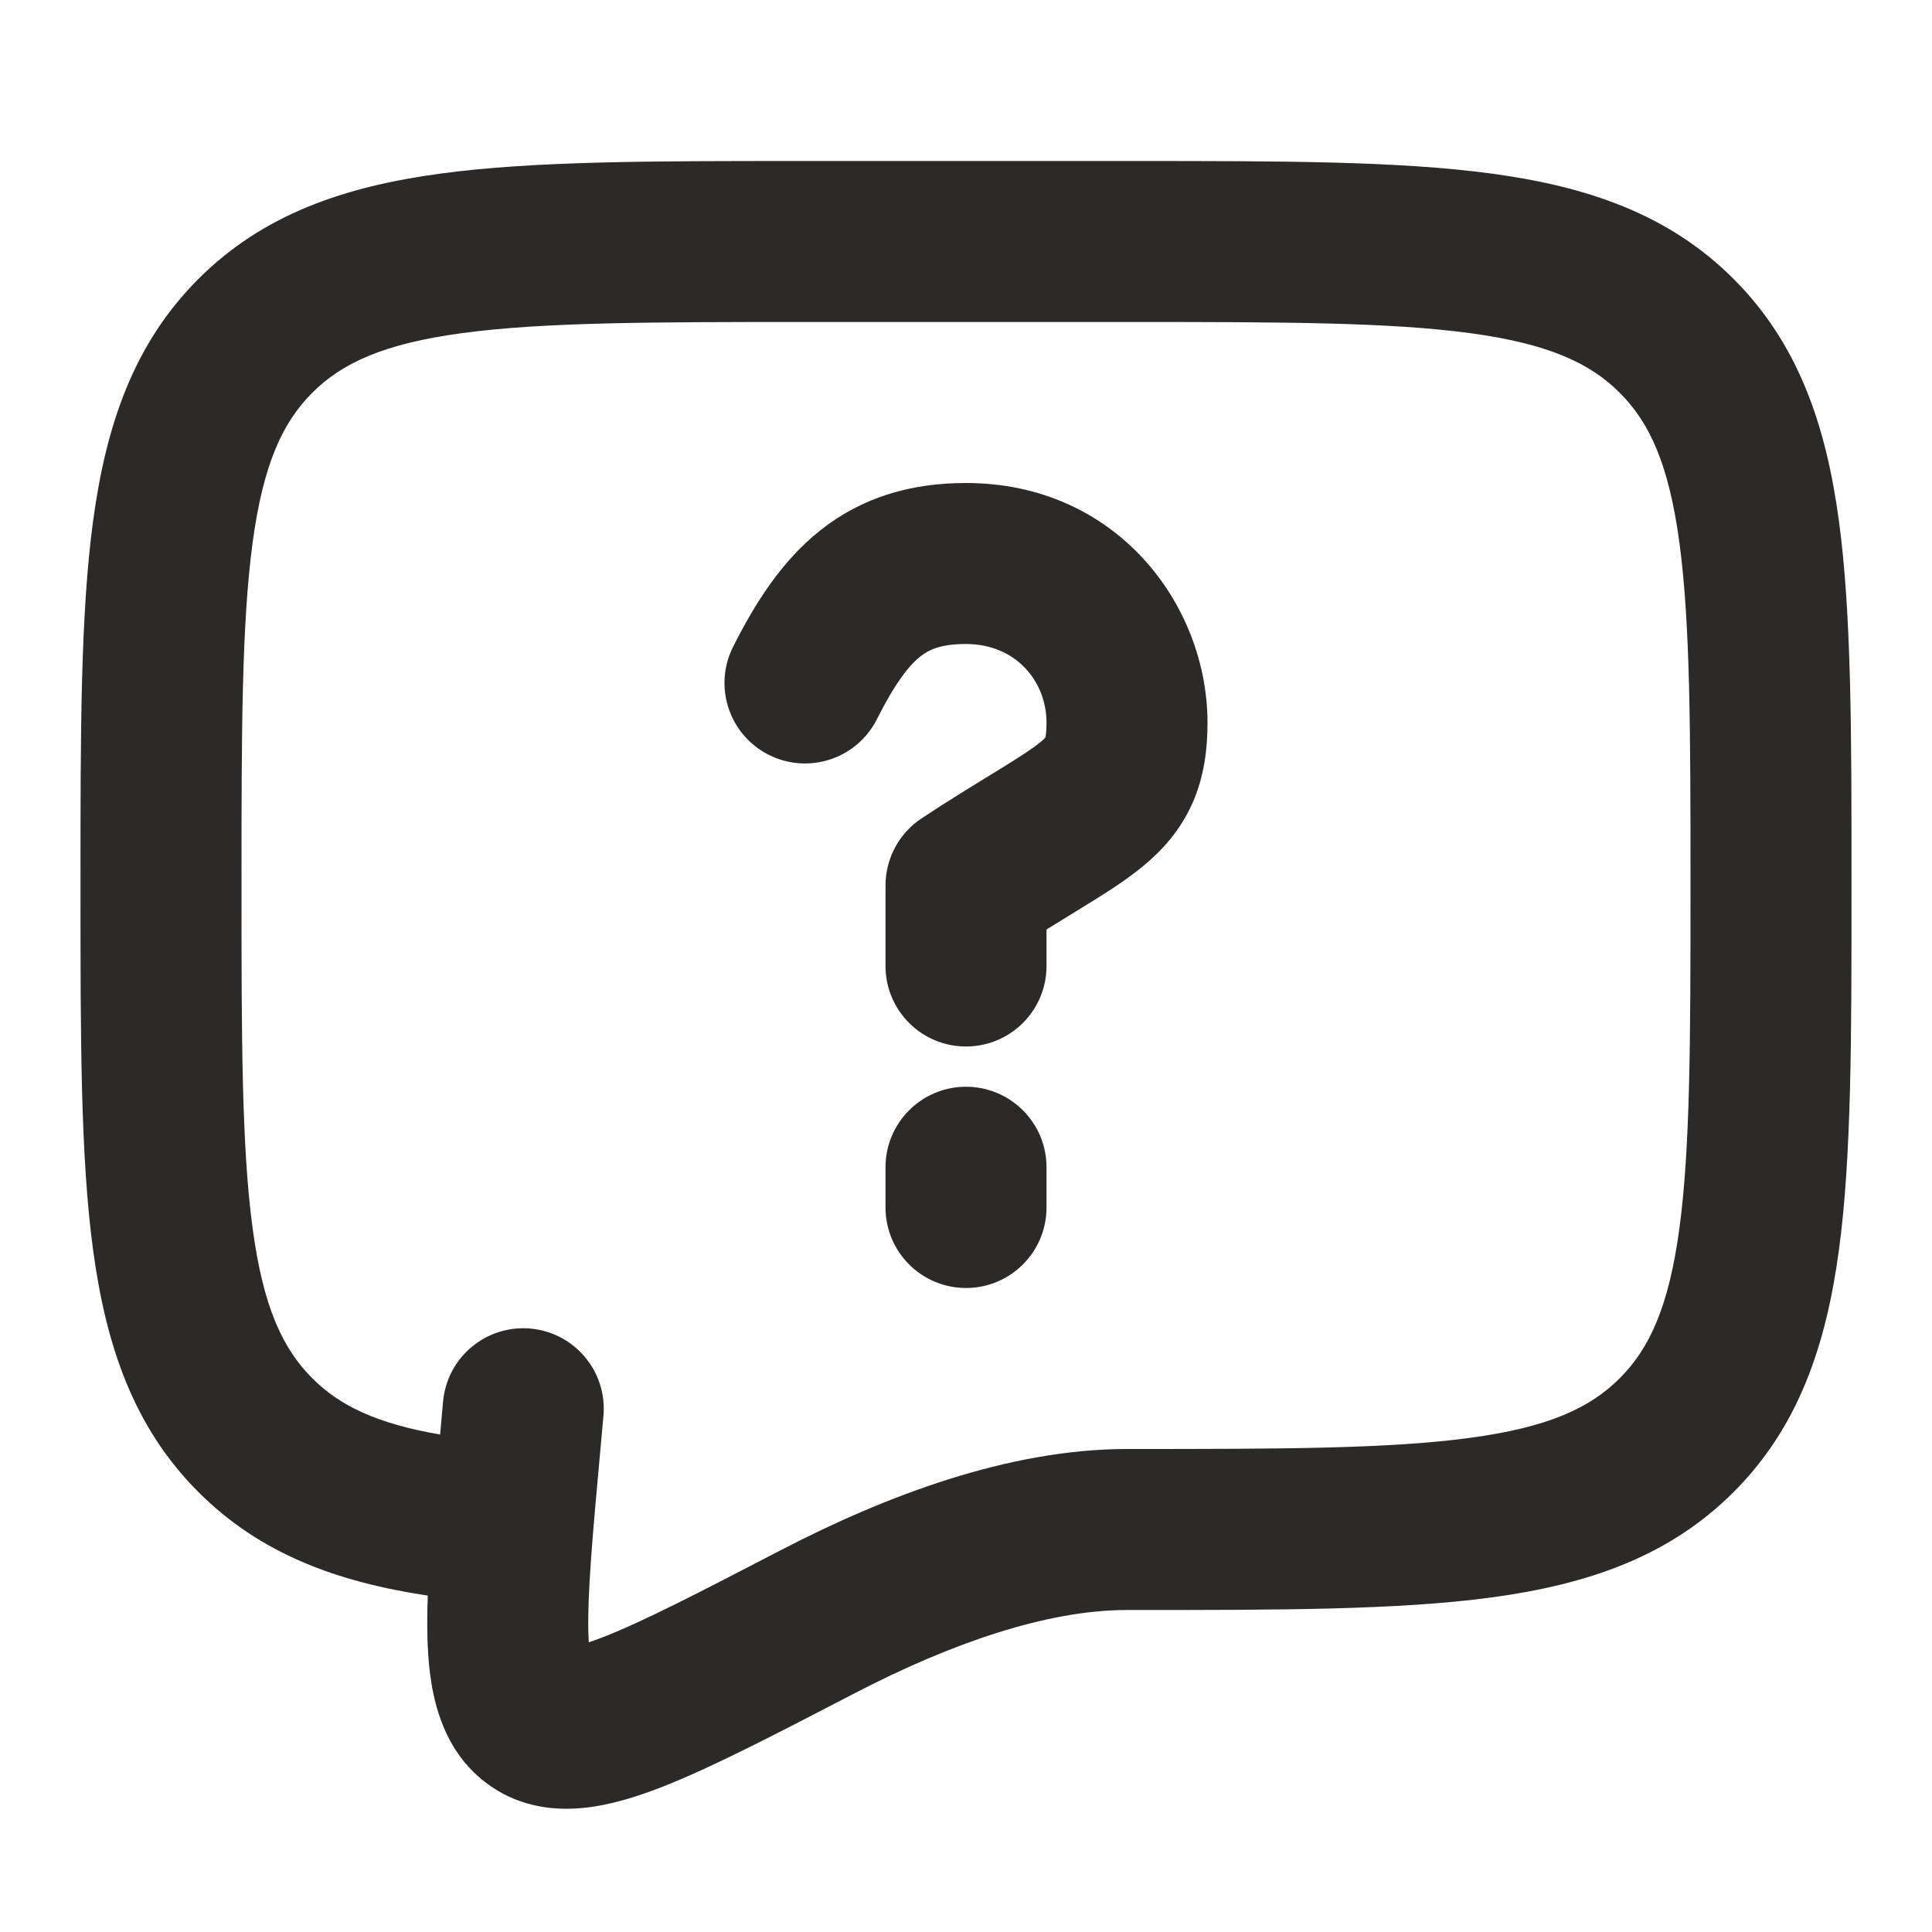 <svg xmlns="http://www.w3.org/2000/svg" width="80" height="80" viewBox="0 0 80 80" fill="none">
  <path fill-rule="evenodd" clip-rule="evenodd" d="M33.09 6.667H46.911C52.989 6.667 57.888 6.666 61.741 7.185C65.742 7.723 69.11 8.874 71.785 11.551C74.46 14.225 75.611 17.593 76.149 21.592C76.667 25.446 76.667 30.345 76.667 36.423V36.911C76.667 42.988 76.667 47.888 76.149 51.741C75.611 55.74 74.46 59.109 71.785 61.783C69.11 64.459 65.742 65.611 61.741 66.149C57.888 66.667 52.989 66.667 46.911 66.667H46.667C43.345 66.667 39.377 68.045 35.399 70.109L35.195 70.215C32.033 71.856 29.41 73.217 27.373 74.009C26.326 74.415 25.215 74.762 24.119 74.865C22.979 74.973 21.618 74.837 20.373 73.999C18.033 72.427 17.749 69.638 17.699 67.798C17.685 67.267 17.691 66.69 17.713 66.07C13.952 65.504 10.768 64.339 8.216 61.783C5.54 59.109 4.39 55.741 3.852 51.741C3.333 47.888 3.333 42.988 3.333 36.911V36.423C3.333 30.345 3.333 25.446 3.852 21.592C4.39 17.592 5.54 14.224 8.216 11.55C10.891 8.874 14.259 7.723 18.259 7.185C22.112 6.666 27.012 6.667 33.09 6.667ZM18.224 59.4L18.347 58.034C18.512 56.201 20.133 54.848 21.966 55.013C23.8 55.179 25.152 56.799 24.987 58.633L24.846 60.19C24.526 63.697 24.321 66.019 24.363 67.619C24.367 67.761 24.373 67.89 24.38 68.005C24.548 67.949 24.74 67.88 24.959 67.795C26.618 67.15 28.921 65.96 32.328 64.191C36.637 61.955 41.749 60 46.667 60C53.046 60 57.495 59.993 60.852 59.541C64.114 59.103 65.84 58.301 67.069 57.071C68.299 55.842 69.103 54.114 69.542 50.852C69.993 47.495 70 43.046 70 36.667C70 30.287 69.993 25.838 69.542 22.481C69.103 19.22 68.301 17.494 67.071 16.265C65.842 15.035 64.114 14.23 60.852 13.792C57.495 13.34 53.046 13.333 46.667 13.333H33.334C26.954 13.333 22.505 13.34 19.148 13.792C15.887 14.23 14.16 15.033 12.931 16.263C11.702 17.492 10.897 19.22 10.459 22.481C10.007 25.838 10 30.287 10 36.667C10 43.046 10.007 47.495 10.459 50.852C10.897 54.114 11.7 55.84 12.93 57.069L12.932 57.071C14.039 58.18 15.549 58.941 18.224 59.4ZM38.11 27.183C37.641 27.554 37.072 28.271 36.309 29.783C35.479 31.426 33.474 32.085 31.831 31.255C30.188 30.425 29.528 28.421 30.358 26.777C31.261 24.989 32.359 23.232 33.974 21.955C35.704 20.586 37.721 20 40 20C46.224 20 50 25.027 50 29.927C50 31.015 49.866 32.152 49.376 33.258C48.871 34.396 48.117 35.218 47.332 35.866C46.604 36.468 45.73 37.014 44.898 37.525C44.753 37.615 44.605 37.705 44.454 37.798C44.1 38.015 43.729 38.242 43.334 38.489V40C43.334 41.841 41.841 43.333 40 43.333C38.159 43.333 36.667 41.841 36.667 40V36.667C36.667 35.546 37.23 34.501 38.165 33.884C39.264 33.159 40.217 32.575 40.989 32.103C41.134 32.014 41.272 31.929 41.404 31.848C42.292 31.301 42.771 30.986 43.085 30.727C43.199 30.633 43.258 30.573 43.284 30.542C43.3 30.483 43.334 30.306 43.334 29.927C43.334 28.233 42.083 26.667 40 26.667C38.946 26.667 38.463 26.904 38.11 27.183ZM43.277 30.566L43.279 30.562ZM40 45C41.841 45 43.334 46.492 43.334 48.333V50C43.334 51.841 41.841 53.333 40 53.333C38.159 53.333 36.667 51.841 36.667 50V48.333C36.667 46.492 38.159 45 40 45Z" fill="#2C2A29"/>
</svg>
